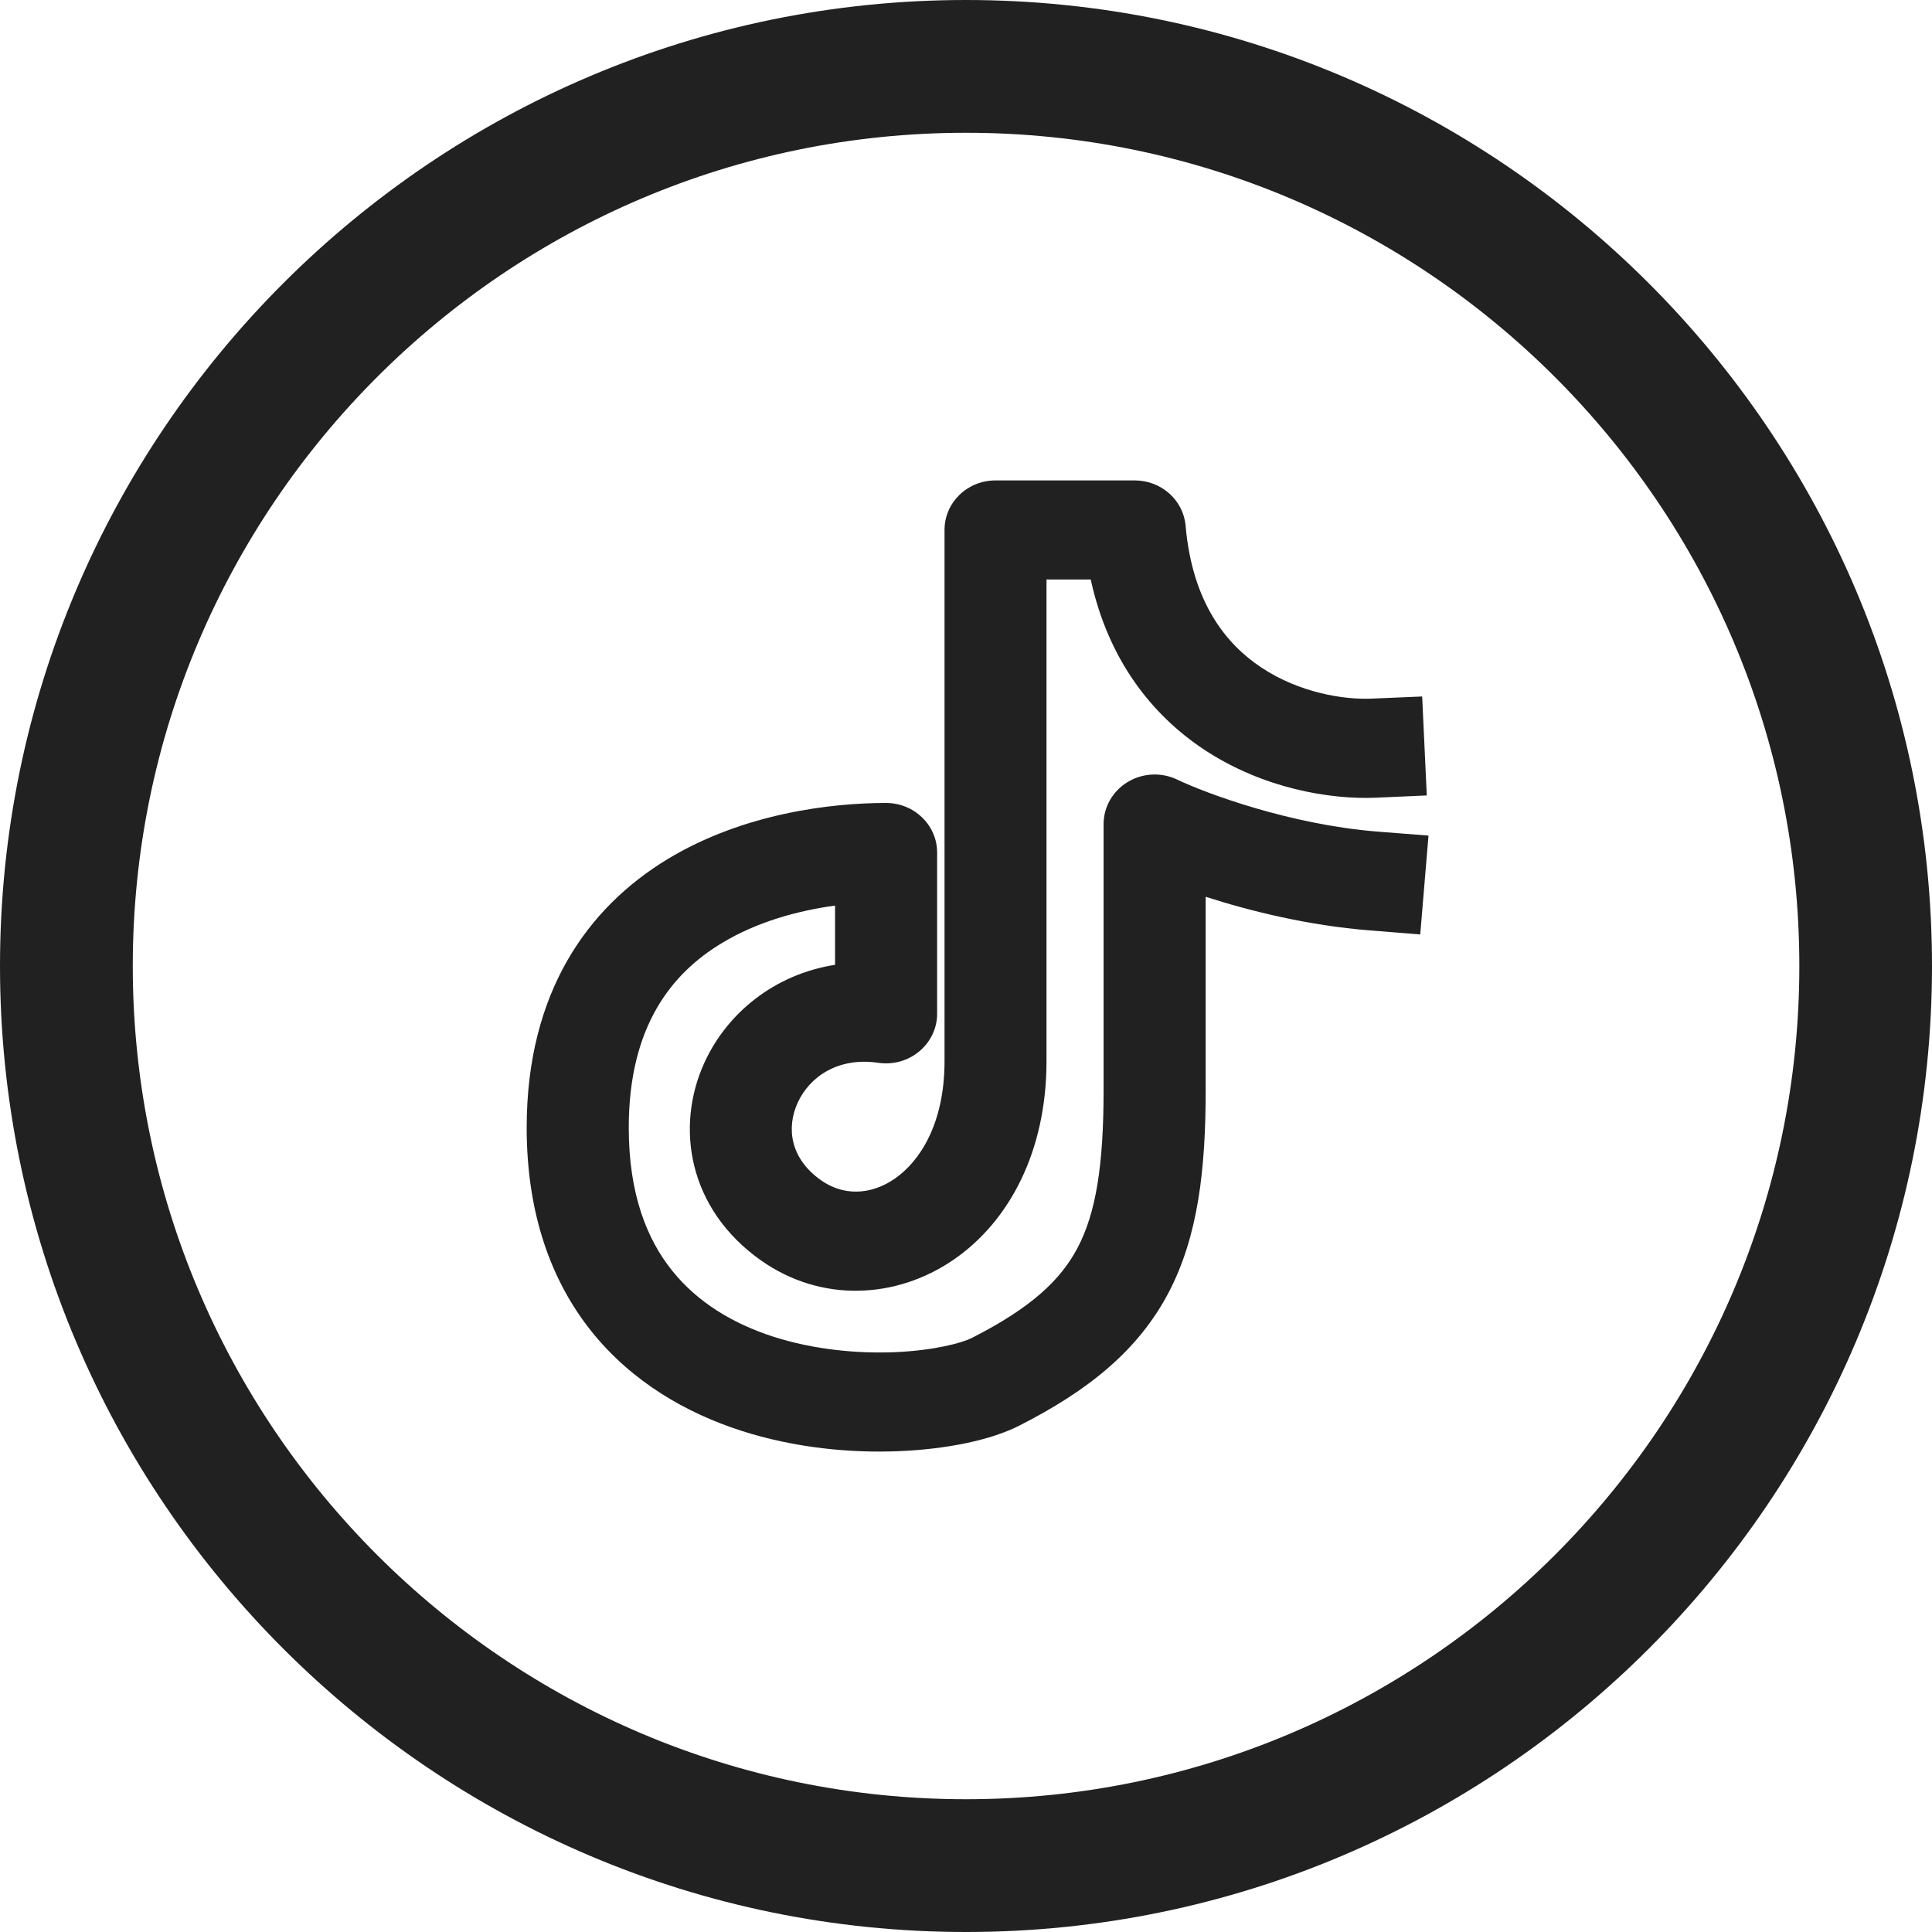 <svg width="18" height="18" viewBox="0 0 18 18" fill="none" xmlns="http://www.w3.org/2000/svg">
<path d="M9 0C4.038 0 0 4.037 0 9C0 13.962 4.038 18 9 18C13.963 18 18 13.962 18 9C18 4.037 13.963 0 9 0ZM9 16.763C4.719 16.763 1.237 13.281 1.237 9C1.237 4.719 4.719 1.237 9 1.237C13.281 1.237 16.764 4.719 16.764 9C16.764 13.281 13.281 16.763 9 16.763Z" fill="#212121"/>
<path fill-rule="evenodd" clip-rule="evenodd" d="M8.8 4.937C8.8 4.682 9.012 4.476 9.275 4.476H10.572C10.819 4.476 11.025 4.659 11.046 4.898C11.108 5.611 11.421 6 11.753 6.22C12.106 6.454 12.519 6.52 12.775 6.509L13.25 6.489L13.293 7.411L12.818 7.432C12.394 7.45 11.769 7.348 11.217 6.983C10.731 6.66 10.326 6.149 10.162 5.399H9.75V9.887C9.75 10.715 9.412 11.375 8.882 11.738C8.349 12.103 7.65 12.138 7.09 11.743C6.41 11.263 6.289 10.497 6.564 9.898C6.774 9.44 7.213 9.078 7.78 8.989V8.437C7.437 8.484 7.053 8.587 6.723 8.788C6.259 9.068 5.858 9.561 5.858 10.506C5.858 11.126 6.028 11.547 6.262 11.838C6.499 12.134 6.829 12.332 7.203 12.453C7.579 12.574 7.983 12.612 8.336 12.598C8.703 12.582 8.959 12.513 9.055 12.465C9.604 12.186 9.881 11.928 10.041 11.623C10.209 11.302 10.282 10.864 10.282 10.153V7.678C10.282 7.518 10.367 7.37 10.506 7.286C10.646 7.201 10.82 7.193 10.967 7.263C11.237 7.392 12.019 7.683 12.835 7.748L13.309 7.785L13.232 8.706L12.758 8.668C12.195 8.623 11.655 8.491 11.233 8.355V10.153C11.233 10.898 11.162 11.518 10.888 12.042C10.605 12.581 10.141 12.955 9.495 13.283C9.223 13.421 8.809 13.502 8.377 13.52C7.931 13.539 7.408 13.492 6.903 13.329C6.396 13.165 5.89 12.877 5.512 12.406C5.131 11.93 4.907 11.301 4.907 10.506C4.907 9.241 5.479 8.453 6.22 8.004C6.928 7.576 7.746 7.481 8.255 7.481C8.518 7.481 8.731 7.688 8.731 7.943V9.445C8.731 9.58 8.67 9.708 8.565 9.795C8.46 9.883 8.321 9.922 8.184 9.902C7.806 9.846 7.542 10.034 7.432 10.273C7.324 10.51 7.363 10.794 7.649 10.996C7.851 11.139 8.104 11.14 8.334 10.983C8.566 10.824 8.8 10.474 8.8 9.887V4.937Z" fill="#212121"/>
</svg>
